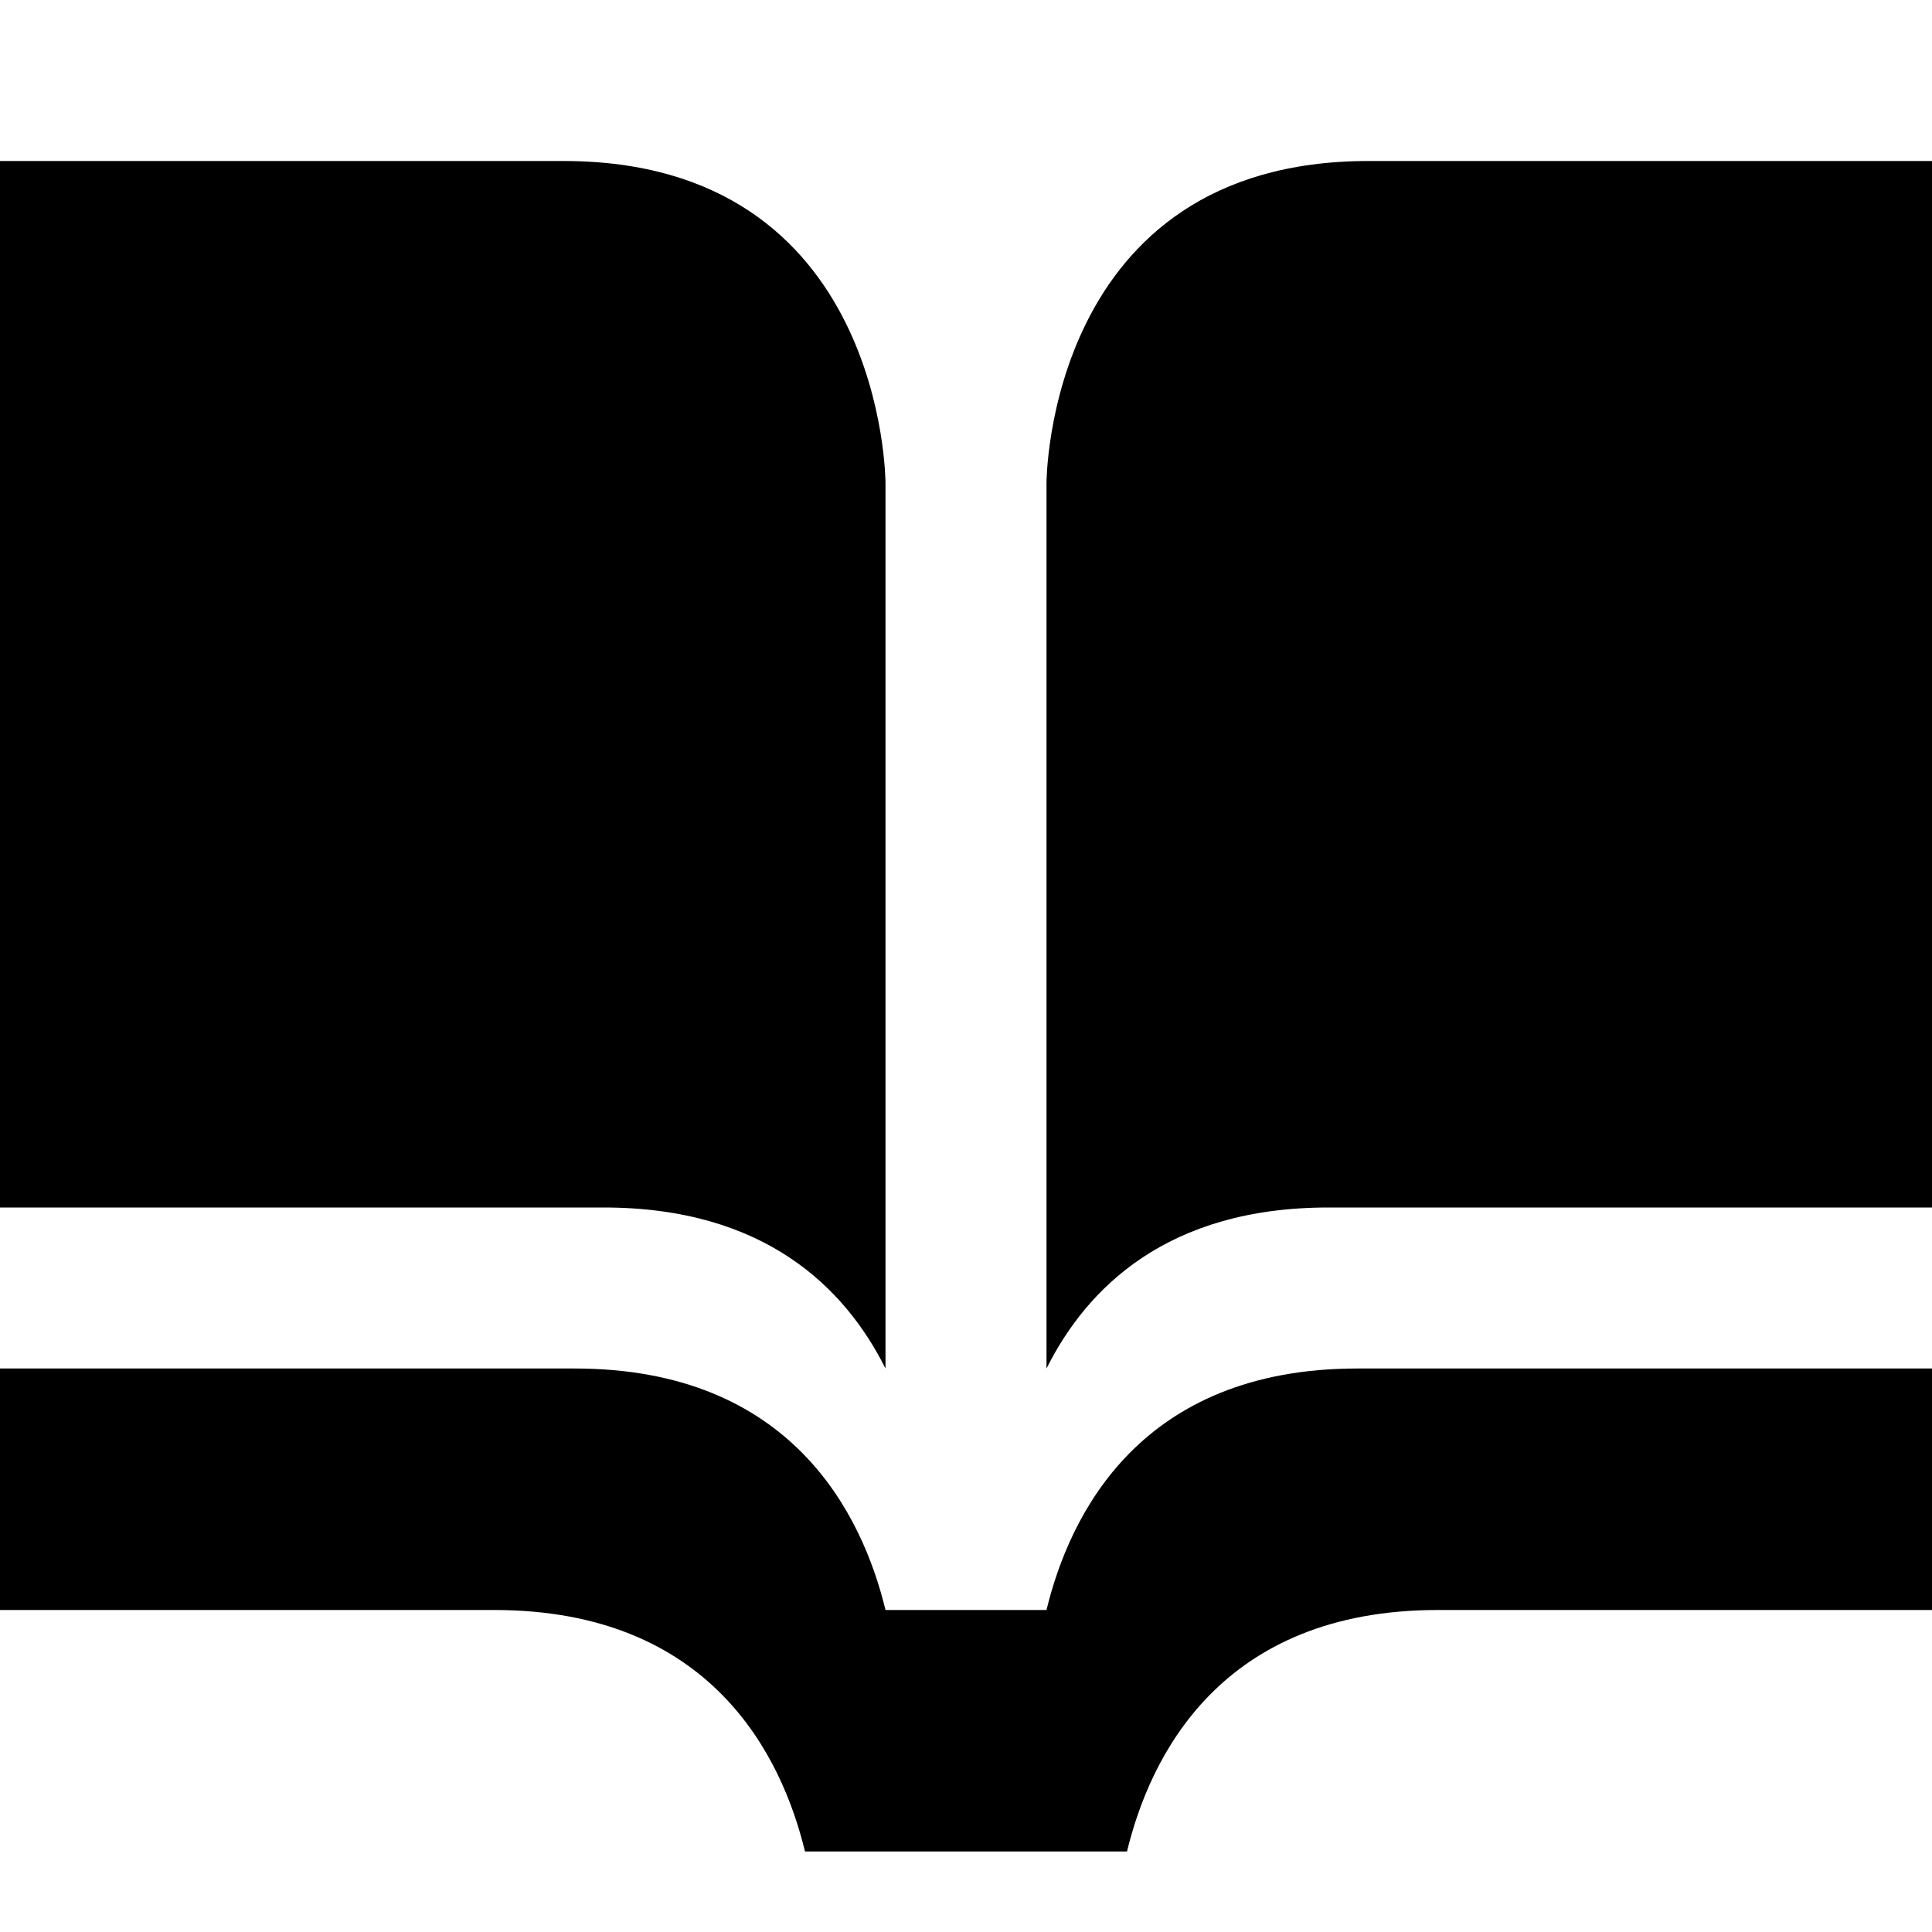 <svg xmlns="http://www.w3.org/2000/svg" width="24" height="24" fill="none"><path fill="currentColor" d="M0 2v13h7.5c2 0 3 1 3.5 2V6s0-4-4-4zM11 20c-.287-1.185-1.166-3-3.861-3H0v3h6.139c2.695 0 3.574 1.815 3.861 3h4c.287-1.185 1.166-3 3.861-3H24v-3h-7.139c-2.695 0-3.574 1.815-3.861 3zM24 2v13h-7.5c-2 0-3 1-3.5 2V6s0-4 4-4z"/></svg>